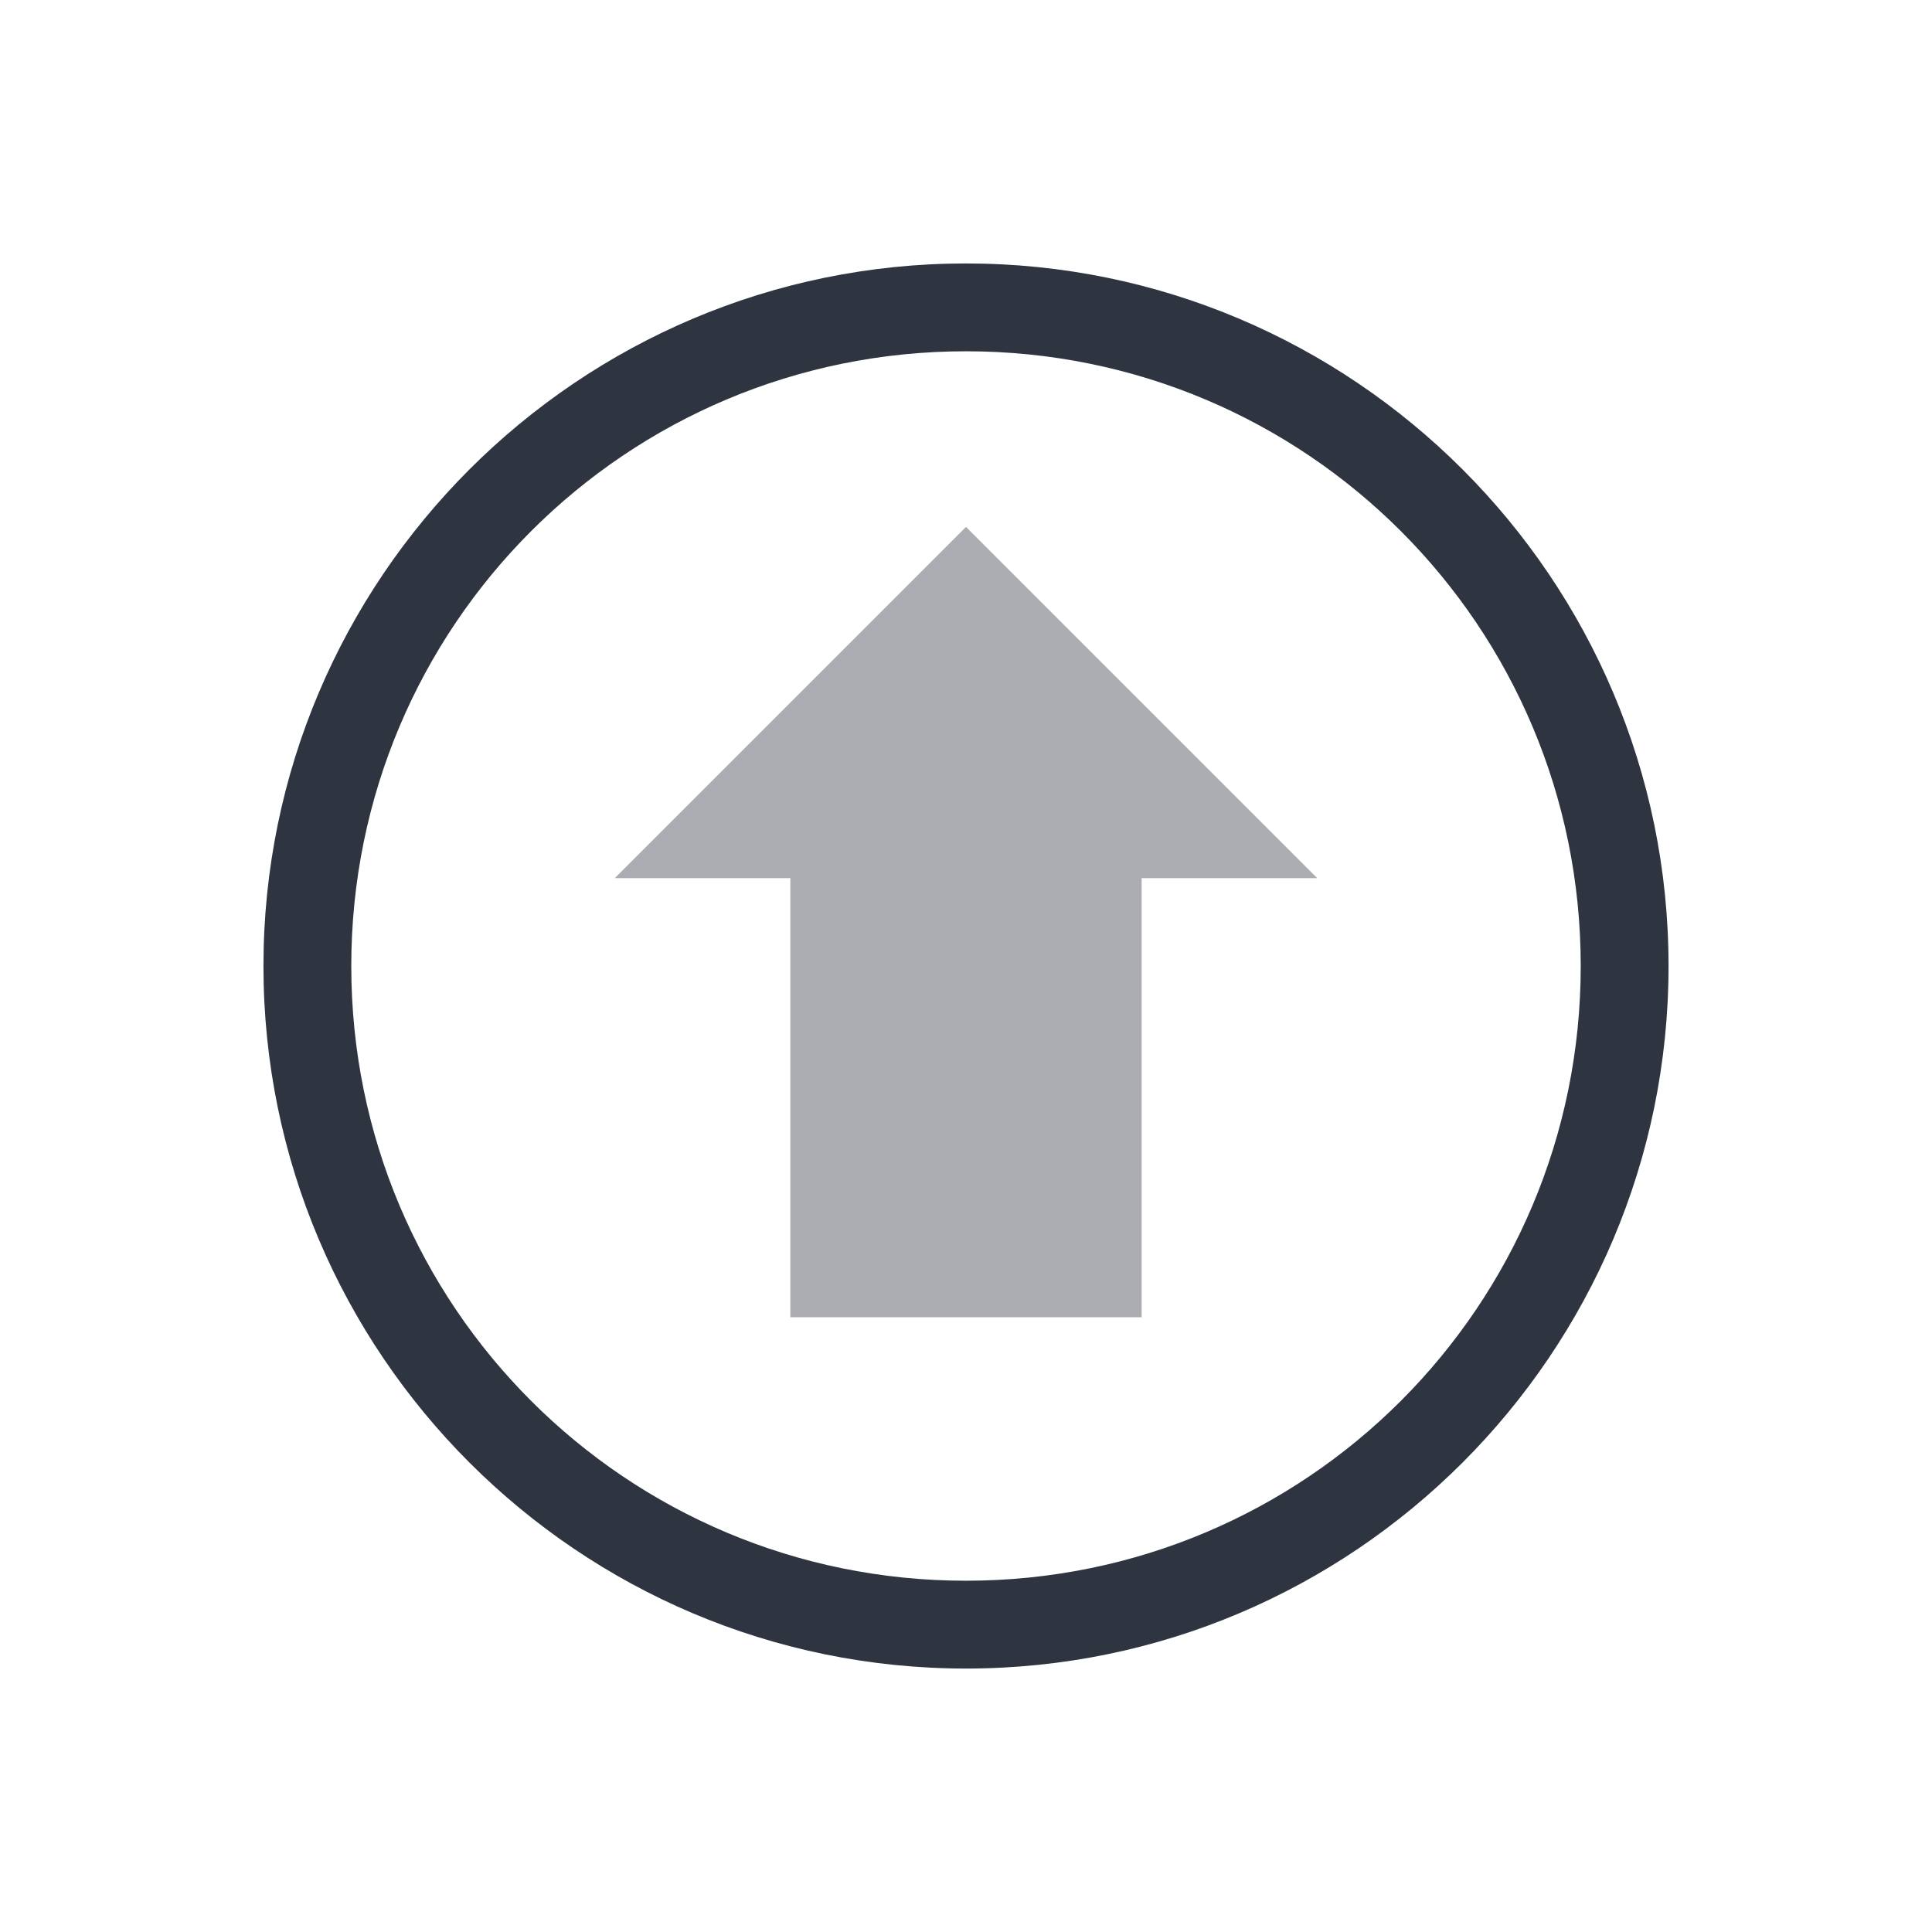 <svg viewBox="0 0 22 22" xmlns="http://www.w3.org/2000/svg">
 <path d="m11 6-4 4h2v5h4v-5h2z" color="#f2f2f2" fill="#2e3440" opacity=".4"/>
 <path d="m11 3c-4.412 0-8 3.588-8 8s3.588 8 8 8 8-3.588 8-8-3.588-8-8-8zm0 1c3.872 0 7 3.128 7 7s-3.128 7-7 7-7-3.128-7-7 3.128-7 7-7z" color-rendering="auto" fill="#2e3440" image-rendering="auto" shape-rendering="auto"/>
</svg>
